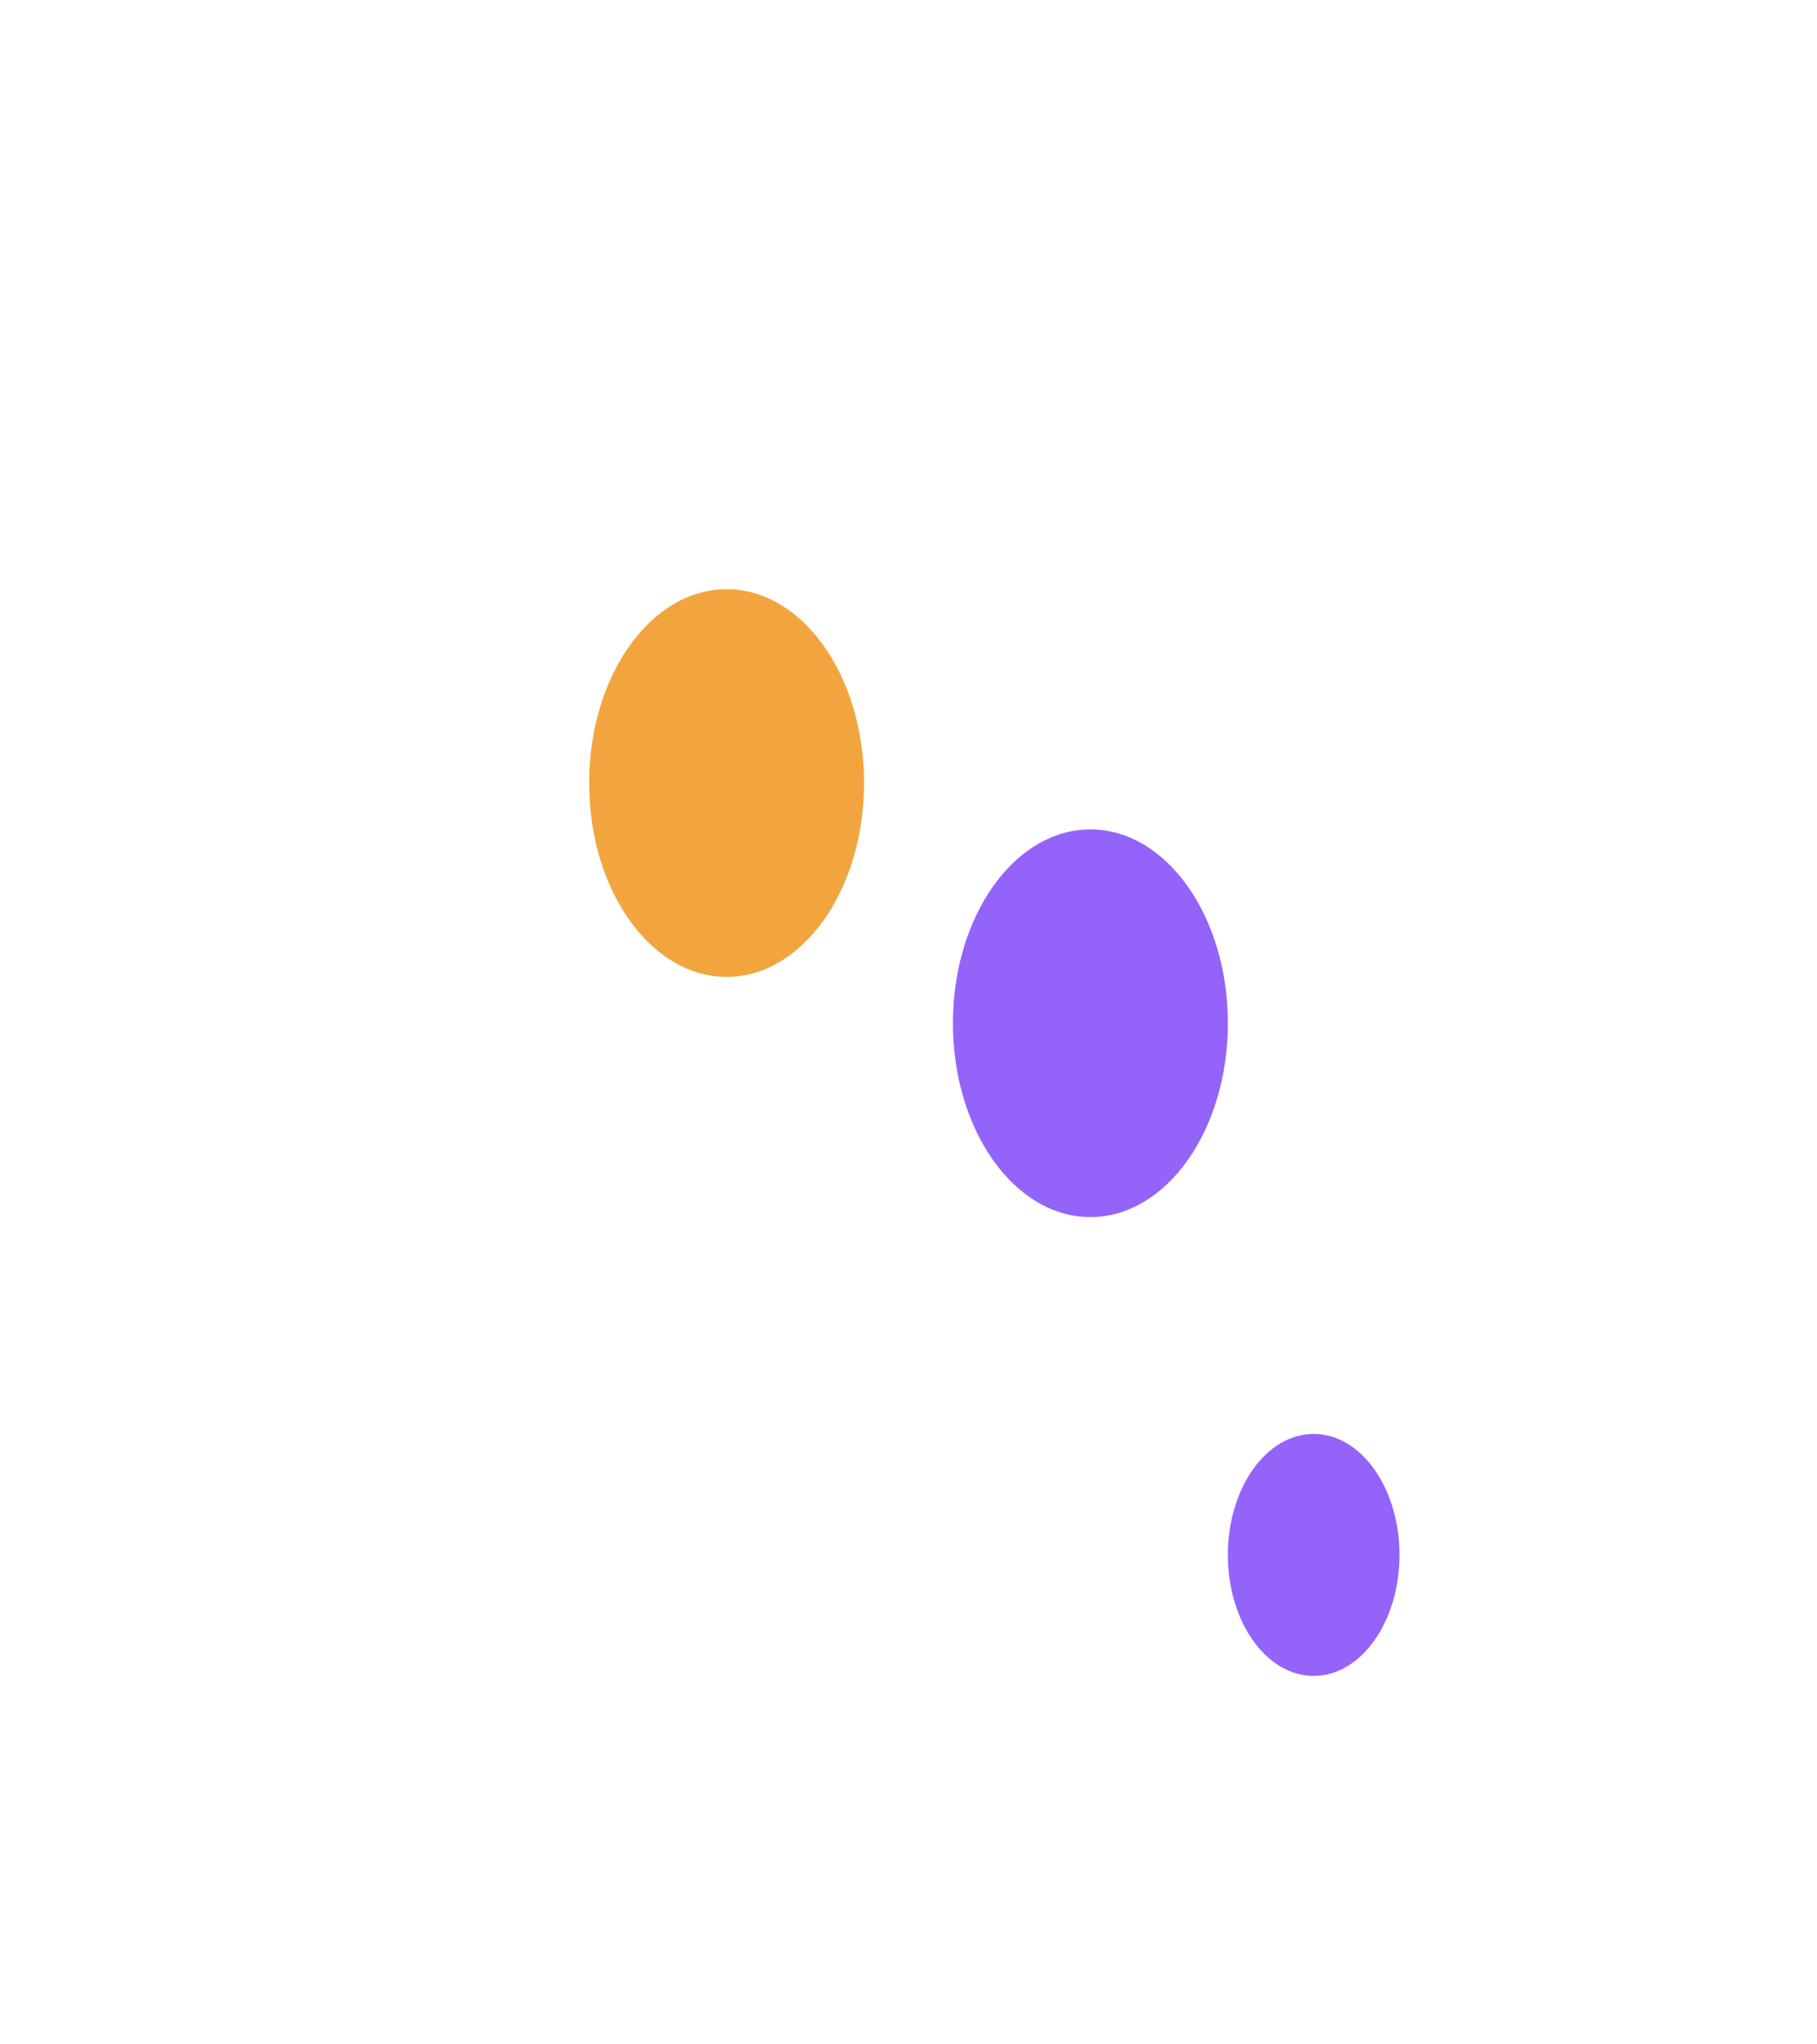 <svg width="1209" height="1360" viewBox="0 0 1209 1360" fill="none" xmlns="http://www.w3.org/2000/svg">
<g filter="url(#filter0_f_2_4)">
<ellipse cx="874.095" cy="1034.5" rx="57.095" ry="80.5" fill="#9463F9"/>
</g>
<g filter="url(#filter1_f_2_4)">
<ellipse cx="725.534" cy="680.772" rx="91.466" ry="128.961" fill="#9463F9"/>
</g>
<g filter="url(#filter2_f_2_4)">
<ellipse cx="483.466" cy="520.961" rx="91.466" ry="128.961" fill="#F2A53E"/>
</g>
<defs>
<filter id="filter0_f_2_4" x="572.495" y="709.495" width="603.199" height="650.009" filterUnits="userSpaceOnUse" color-interpolation-filters="sRGB">
<feFlood flood-opacity="0" result="BackgroundImageFix"/>
<feBlend mode="normal" in="SourceGraphic" in2="BackgroundImageFix" result="shape"/>
<feGaussianBlur stdDeviation="122.252" result="effect1_foregroundBlur_2_4"/>
</filter>
<filter id="filter1_f_2_4" x="242.372" y="160.116" width="966.323" height="1041.31" filterUnits="userSpaceOnUse" color-interpolation-filters="sRGB">
<feFlood flood-opacity="0" result="BackgroundImageFix"/>
<feBlend mode="normal" in="SourceGraphic" in2="BackgroundImageFix" result="shape"/>
<feGaussianBlur stdDeviation="195.848" result="effect1_foregroundBlur_2_4"/>
</filter>
<filter id="filter2_f_2_4" x="0.305" y="0.305" width="966.323" height="1041.31" filterUnits="userSpaceOnUse" color-interpolation-filters="sRGB">
<feFlood flood-opacity="0" result="BackgroundImageFix"/>
<feBlend mode="normal" in="SourceGraphic" in2="BackgroundImageFix" result="shape"/>
<feGaussianBlur stdDeviation="195.848" result="effect1_foregroundBlur_2_4"/>
</filter>
</defs>
</svg>
